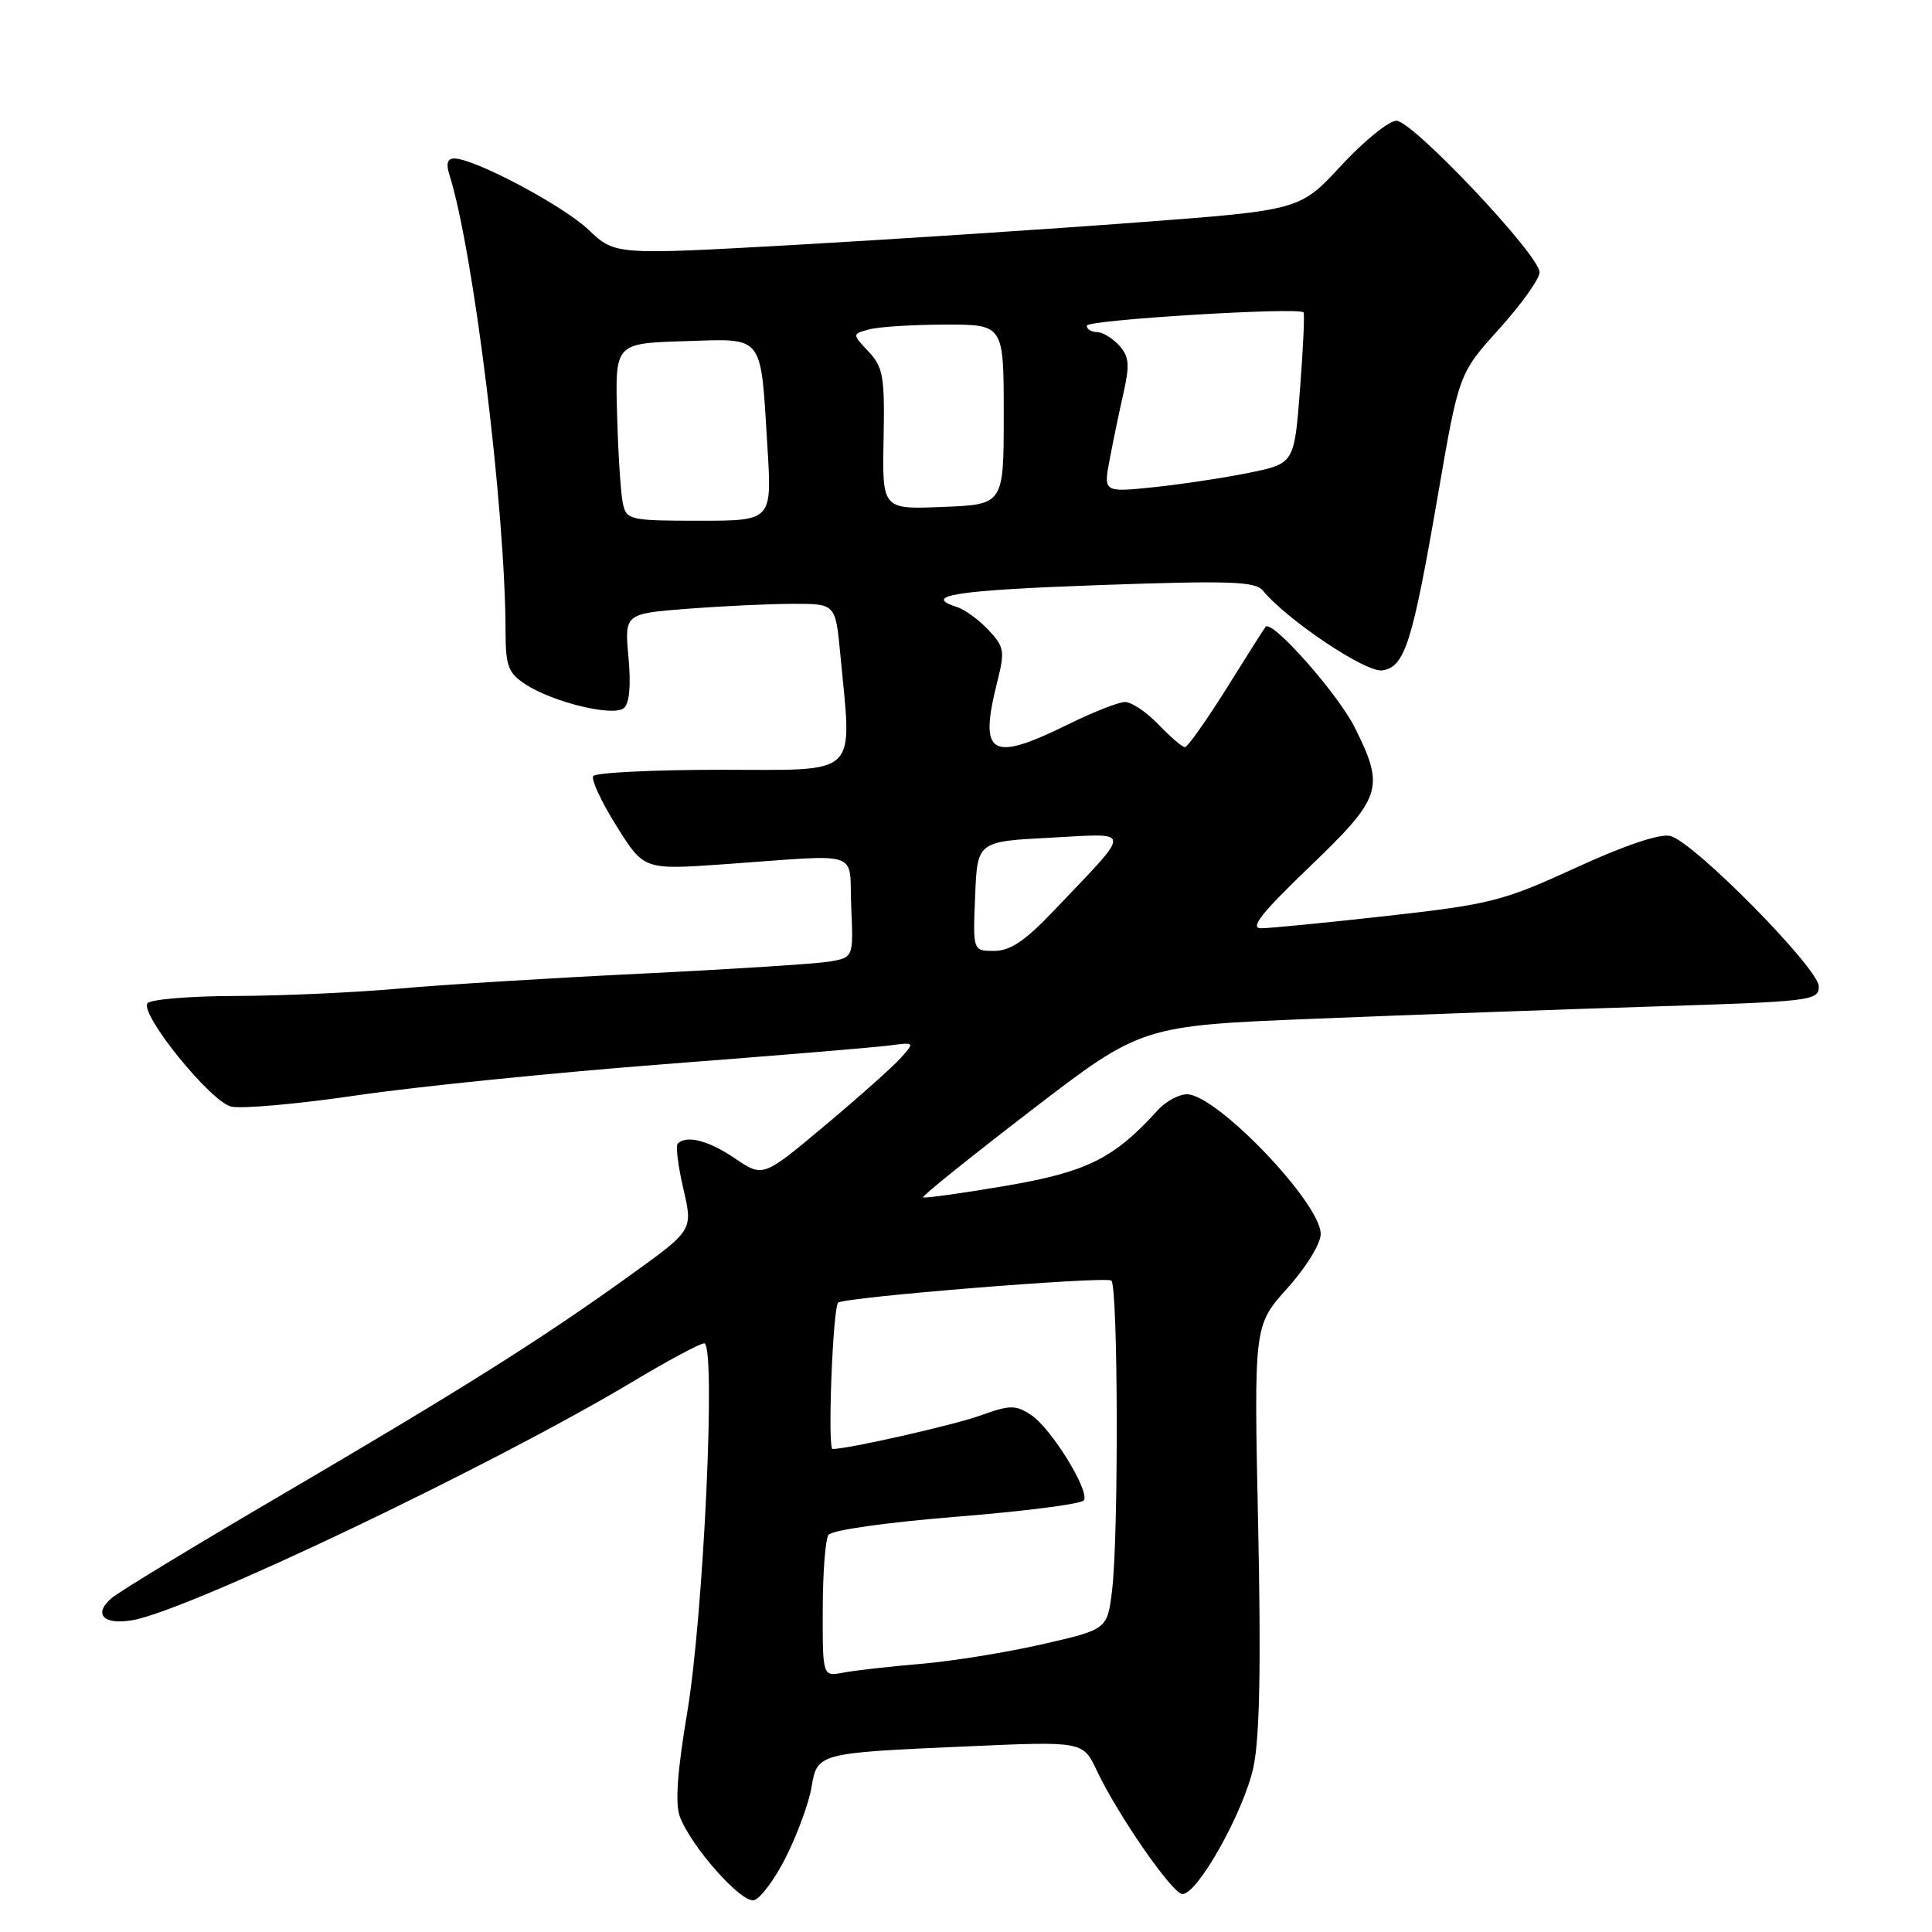 <?xml version="1.0" encoding="UTF-8" standalone="no"?>
<!DOCTYPE svg PUBLIC "-//W3C//DTD SVG 1.1//EN" "http://www.w3.org/Graphics/SVG/1.1/DTD/svg11.dtd" >
<svg xmlns="http://www.w3.org/2000/svg" xmlns:xlink="http://www.w3.org/1999/xlink" version="1.1" viewBox="0 0 256 256">
 <g >
 <path fill="currentColor"
d=" M 104.17 246.02 C 105.67 243.01 107.18 238.89 107.52 236.86 C 108.30 232.28 108.29 232.28 128.00 231.41 C 143.50 230.72 143.50 230.72 145.33 234.61 C 148.11 240.49 155.34 250.93 156.67 250.97 C 158.69 251.02 164.87 239.96 166.10 234.09 C 166.92 230.19 167.10 220.49 166.71 202.07 C 166.15 175.63 166.15 175.63 170.57 170.71 C 173.08 167.92 175.00 164.79 175.00 163.50 C 175.00 159.41 161.20 145.00 157.28 145.00 C 156.20 145.00 154.45 145.95 153.40 147.11 C 147.63 153.50 144.02 155.30 133.20 157.14 C 127.38 158.13 122.48 158.81 122.32 158.65 C 122.15 158.49 128.60 153.30 136.64 147.13 C 151.25 135.91 151.25 135.91 174.38 134.98 C 187.09 134.46 207.29 133.74 219.25 133.36 C 240.02 132.71 241.00 132.59 241.00 130.71 C 241.00 128.32 224.46 111.56 221.33 110.77 C 219.96 110.43 215.37 111.97 208.83 114.97 C 199.17 119.40 197.55 119.82 183.83 121.36 C 175.77 122.26 168.24 123.00 167.11 123.00 C 165.55 123.00 167.13 121.00 173.52 114.86 C 183.13 105.64 183.52 104.44 179.53 96.43 C 177.27 91.91 168.52 82.02 167.69 83.06 C 167.50 83.30 165.16 86.99 162.50 91.25 C 159.83 95.51 157.36 99.00 157.01 99.00 C 156.66 99.00 155.08 97.65 153.50 96.00 C 151.92 94.35 149.92 93.01 149.06 93.02 C 148.20 93.03 144.80 94.37 141.50 96.00 C 131.26 101.04 129.69 100.10 132.13 90.40 C 133.17 86.27 133.08 85.71 130.97 83.47 C 129.71 82.13 127.85 80.77 126.84 80.45 C 122.03 78.92 126.62 78.21 145.57 77.53 C 162.87 76.92 166.32 77.03 167.32 78.24 C 170.53 82.14 180.98 89.14 183.13 88.83 C 186.15 88.40 187.12 85.35 190.55 65.50 C 193.31 49.50 193.31 49.50 198.65 43.58 C 201.59 40.32 204.00 36.95 204.00 36.08 C 203.99 33.80 187.18 16.00 185.03 16.00 C 184.03 16.00 180.75 18.67 177.73 21.92 C 172.25 27.85 172.25 27.85 150.87 29.46 C 139.12 30.35 118.70 31.69 105.50 32.44 C 81.50 33.79 81.50 33.79 78.00 30.46 C 74.62 27.24 62.87 21.00 60.18 21.00 C 59.30 21.00 59.08 21.69 59.53 23.09 C 62.75 33.23 66.97 67.57 66.99 83.73 C 67.00 88.25 67.35 89.18 69.60 90.66 C 73.23 93.04 81.22 94.99 82.65 93.84 C 83.40 93.24 83.62 90.89 83.28 87.12 C 82.75 81.32 82.75 81.32 91.13 80.66 C 95.73 80.31 102.02 80.01 105.11 80.01 C 110.71 80.00 110.71 80.00 111.35 86.75 C 112.90 103.15 114.09 102.00 95.56 102.00 C 86.52 102.00 78.88 102.38 78.60 102.84 C 78.31 103.31 79.71 106.29 81.70 109.47 C 85.32 115.26 85.32 115.26 95.91 114.52 C 114.60 113.20 112.46 112.48 112.79 120.20 C 113.09 126.89 113.09 126.89 109.79 127.43 C 107.98 127.72 96.74 128.44 84.80 129.02 C 72.87 129.60 58.47 130.49 52.80 131.00 C 47.14 131.51 37.46 131.95 31.31 131.97 C 25.15 131.98 19.85 132.43 19.53 132.95 C 18.59 134.48 27.87 145.93 30.60 146.62 C 31.96 146.96 39.46 146.29 47.28 145.14 C 55.10 143.99 73.42 142.13 88.00 141.01 C 102.58 139.89 116.01 138.78 117.86 138.53 C 121.21 138.09 121.22 138.10 119.36 140.18 C 118.34 141.33 113.81 145.36 109.30 149.14 C 101.11 156.01 101.11 156.01 97.41 153.51 C 93.91 151.13 90.97 150.36 89.80 151.53 C 89.51 151.82 89.85 154.52 90.55 157.53 C 91.82 162.99 91.82 162.99 83.66 168.87 C 71.91 177.34 61.27 184.04 37.50 197.97 C 25.95 204.73 15.72 210.94 14.77 211.77 C 12.34 213.88 13.67 215.32 17.47 214.70 C 24.76 213.52 65.22 194.23 83.90 183.04 C 88.53 180.27 92.76 178.00 93.31 178.00 C 94.90 178.00 93.24 213.91 91.06 226.92 C 89.74 234.75 89.44 239.03 90.09 240.73 C 91.59 244.69 98.16 252.11 99.87 251.79 C 100.73 251.62 102.67 249.02 104.17 246.02 Z  M 109.02 213.33 C 109.02 208.47 109.36 204.00 109.77 203.39 C 110.19 202.75 117.41 201.73 126.79 200.97 C 135.76 200.25 143.33 199.28 143.62 198.80 C 144.41 197.53 139.27 189.22 136.61 187.48 C 134.56 186.14 133.84 186.15 129.91 187.56 C 126.35 188.84 112.39 192.00 110.32 192.00 C 109.63 192.00 110.35 173.31 111.06 172.61 C 111.78 171.89 146.26 169.10 147.25 169.68 C 148.15 170.21 148.24 203.35 147.36 210.70 C 146.73 215.90 146.73 215.90 138.12 217.87 C 133.38 218.95 126.12 220.13 122.00 220.47 C 117.88 220.82 113.26 221.34 111.75 221.63 C 109.00 222.16 109.00 222.16 109.02 213.33 Z  M 129.21 118.75 C 129.50 111.50 129.50 111.50 139.19 111.00 C 150.22 110.43 150.19 109.57 139.56 120.75 C 135.83 124.67 133.85 126.00 131.74 126.00 C 128.91 126.00 128.91 126.00 129.21 118.75 Z  M 82.54 66.75 C 82.26 65.51 81.91 60.23 81.77 55.00 C 81.50 45.50 81.50 45.50 90.62 45.21 C 101.39 44.88 100.75 44.06 101.69 59.25 C 102.29 69.00 102.29 69.00 92.66 69.00 C 83.50 69.00 83.01 68.89 82.54 66.75 Z  M 117.08 58.20 C 117.24 49.89 117.03 48.66 115.08 46.58 C 112.90 44.26 112.90 44.26 115.20 43.64 C 116.46 43.30 120.99 43.02 125.25 43.01 C 133.00 43.00 133.00 43.00 133.00 54.92 C 133.00 66.85 133.00 66.85 124.95 67.17 C 116.90 67.50 116.90 67.50 117.08 58.20 Z  M 147.04 60.87 C 147.49 58.47 148.32 54.48 148.88 52.02 C 149.71 48.32 149.61 47.23 148.29 45.77 C 147.41 44.80 146.08 44.00 145.35 44.00 C 144.61 44.00 144.00 43.62 144.00 43.15 C 144.00 42.39 172.01 40.67 172.72 41.39 C 172.89 41.55 172.68 46.13 172.26 51.55 C 171.50 61.42 171.50 61.42 165.50 62.65 C 162.20 63.32 156.51 64.18 152.86 64.56 C 146.21 65.24 146.21 65.24 147.04 60.87 Z "/>
</g>
</svg>